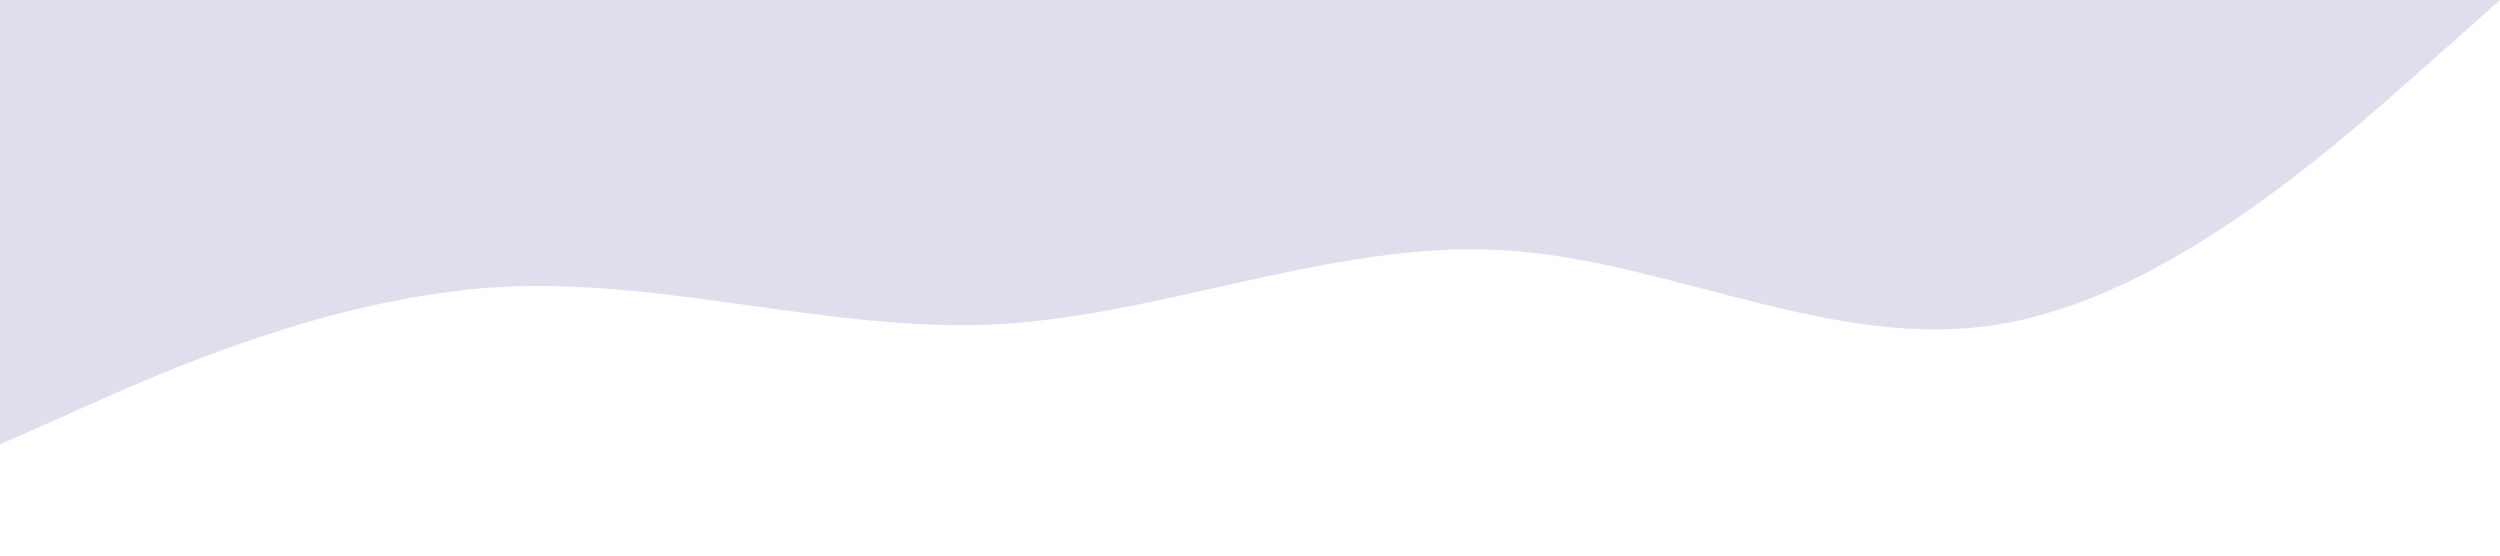 <?xml version="1.0" standalone="no"?><svg xmlns="http://www.w3.org/2000/svg" viewBox="0 0 1440 320"><path fill="#E0DEED" fill-opacity="1" d="M0,256L48,234.7C96,213,192,171,288,165.3C384,160,480,192,576,186.7C672,181,768,139,864,144C960,149,1056,203,1152,186.7C1248,171,1344,85,1392,42.7L1440,0L1440,0L1392,0C1344,0,1248,0,1152,0C1056,0,960,0,864,0C768,0,672,0,576,0C480,0,384,0,288,0C192,0,96,0,48,0L0,0Z"></path></svg>